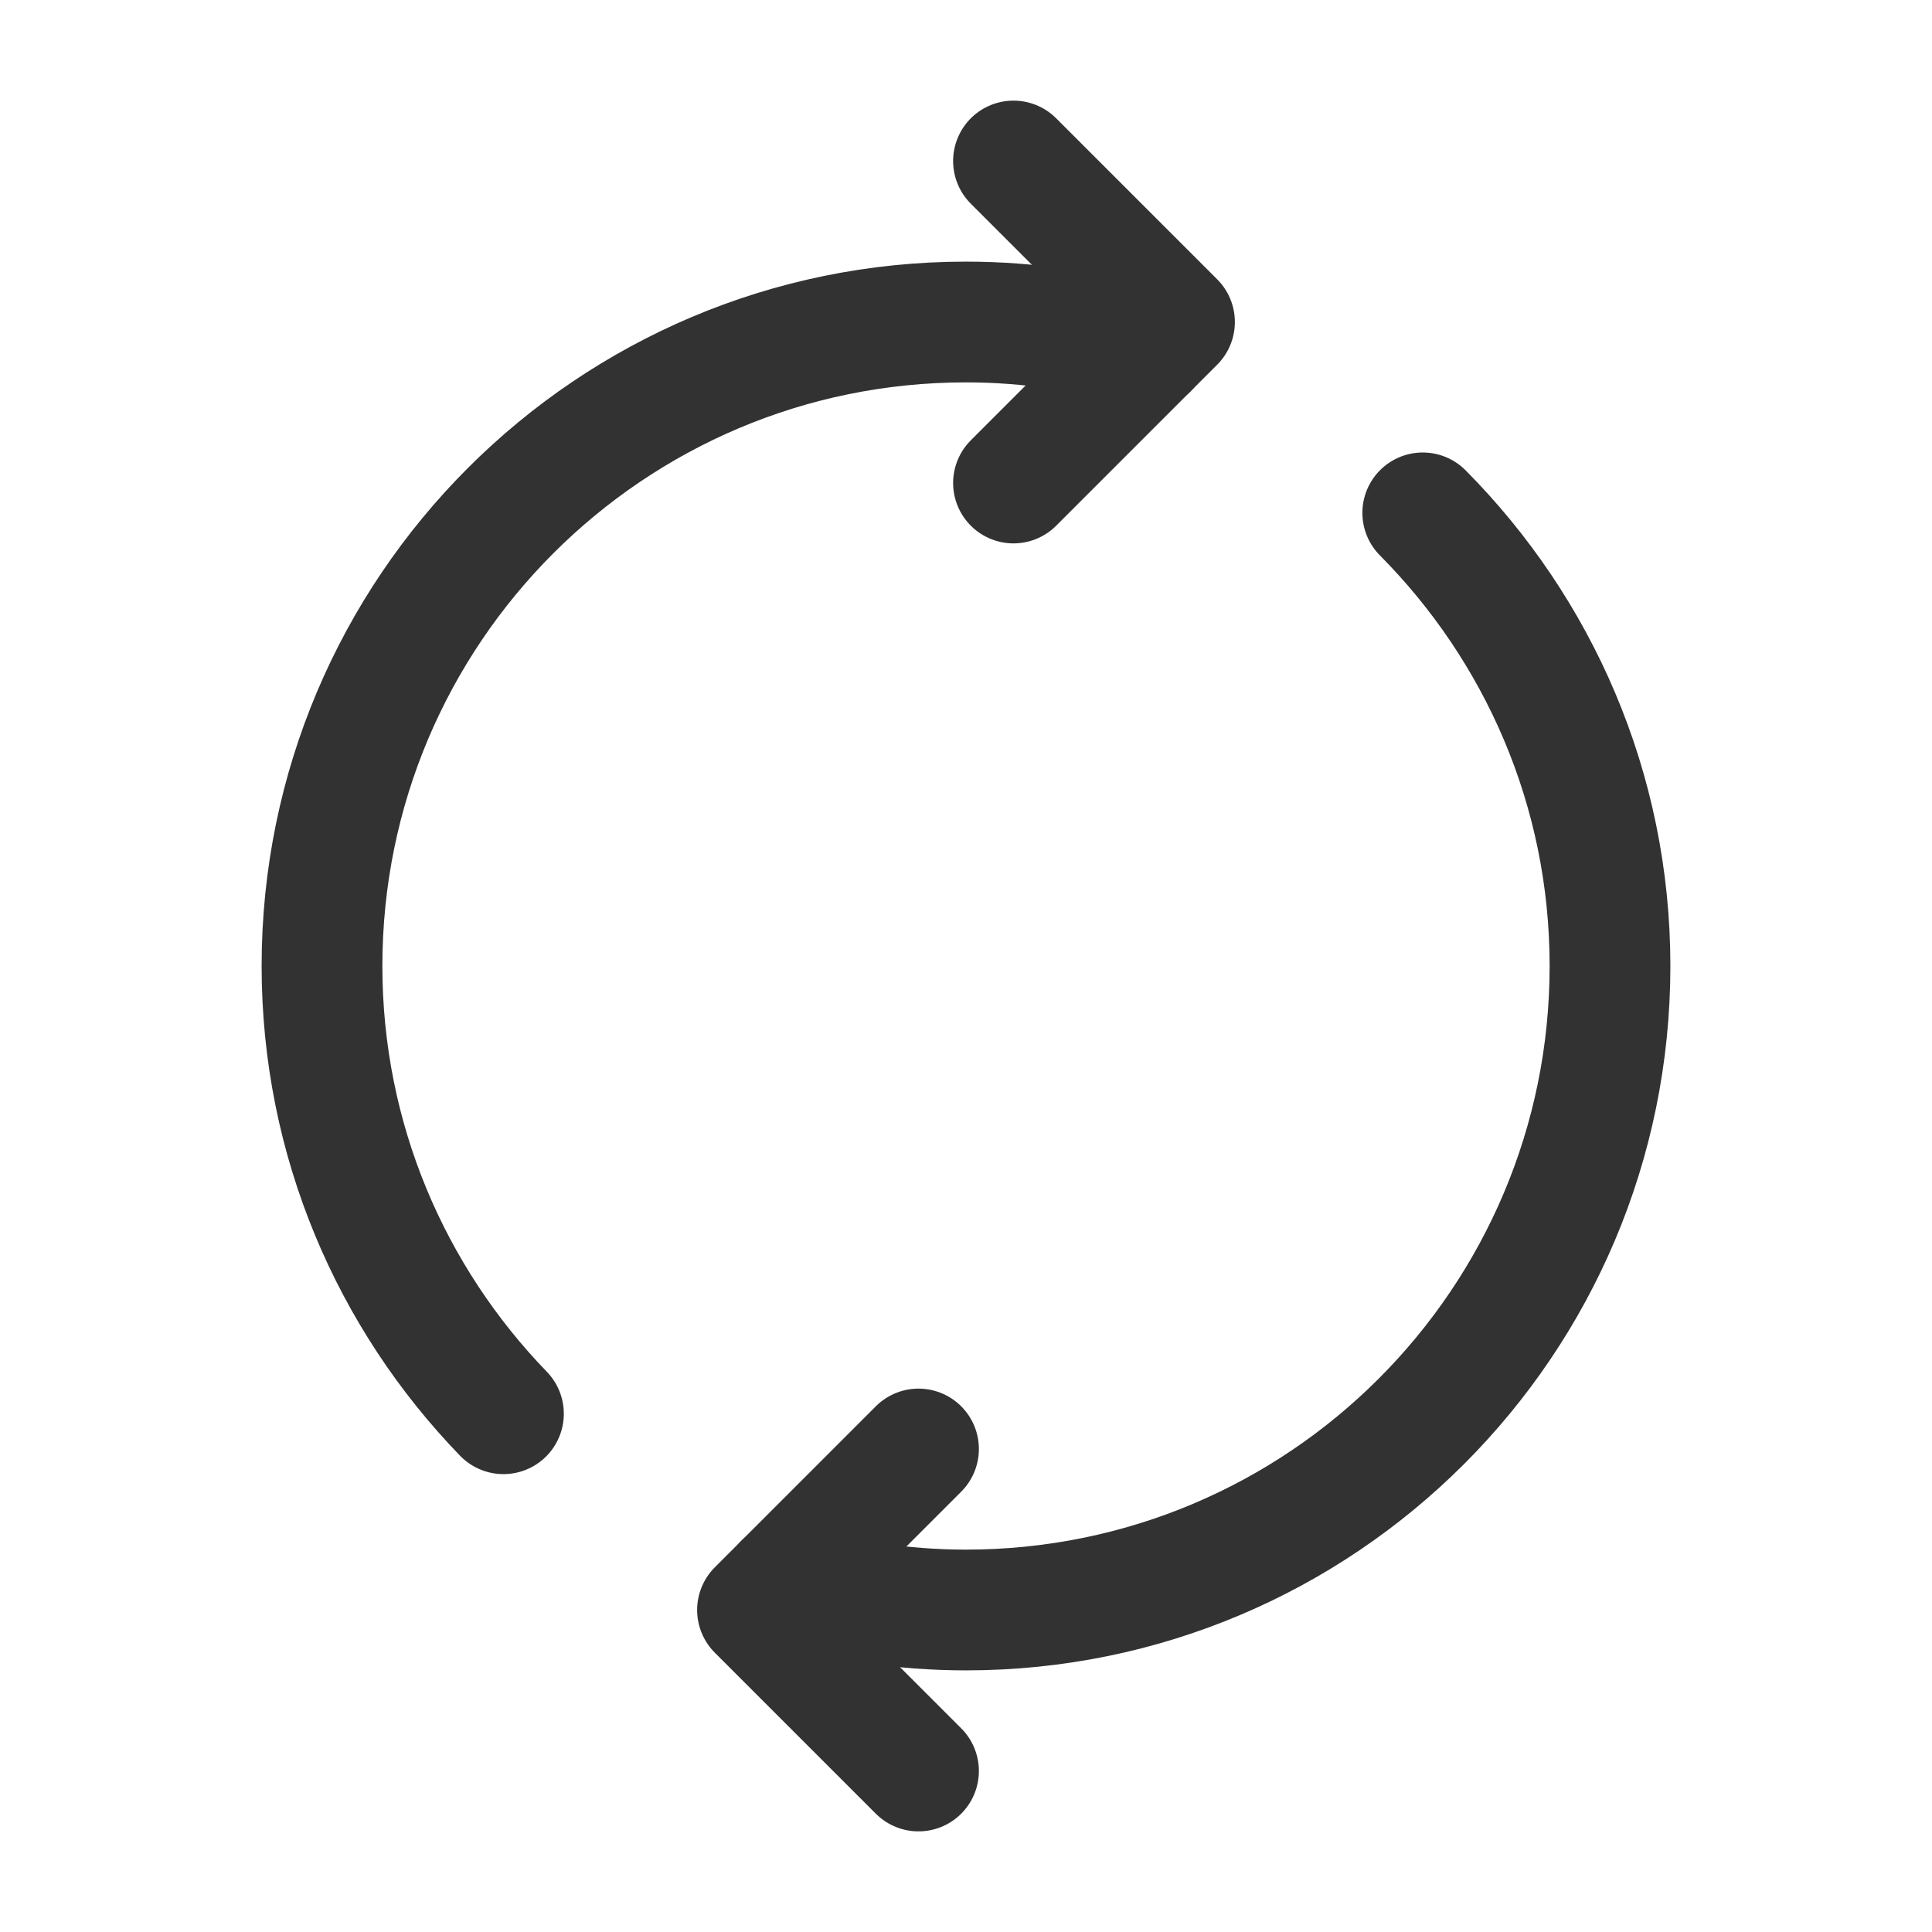 <?xml version="1.0" encoding="UTF-8"?><svg version="1.1" viewBox="0 0 24 24" xmlns="http://www.w3.org/2000/svg" xmlns:xlink="http://www.w3.org/1999/xlink"><!--Generated by IJSVG (https://github.com/iconjar/IJSVG)--><g stroke-linecap="round" stroke-width="1.5" stroke="#323232" fill="none" stroke-linejoin="round"><path d="M12.59,6l2,-2l-2,-2"></path><path d="M11.41,18l-2,2l2,2"></path><path d="M17.674,6.371c1.435,1.446 2.326,3.431 2.326,5.629c0,4.418 -3.582,8 -8,8c-0.786,0 -1.543,-0.118 -2.261,-0.329"></path><path d="M6.254,17.562c-1.394,-1.44 -2.254,-3.4 -2.254,-5.562c0,-4.418 3.582,-8 8,-8c0.786,0 1.543,0.118 2.261,0.329"></path></g><path fill="none" d="M0,0h24v24h-24Z"></path></svg>